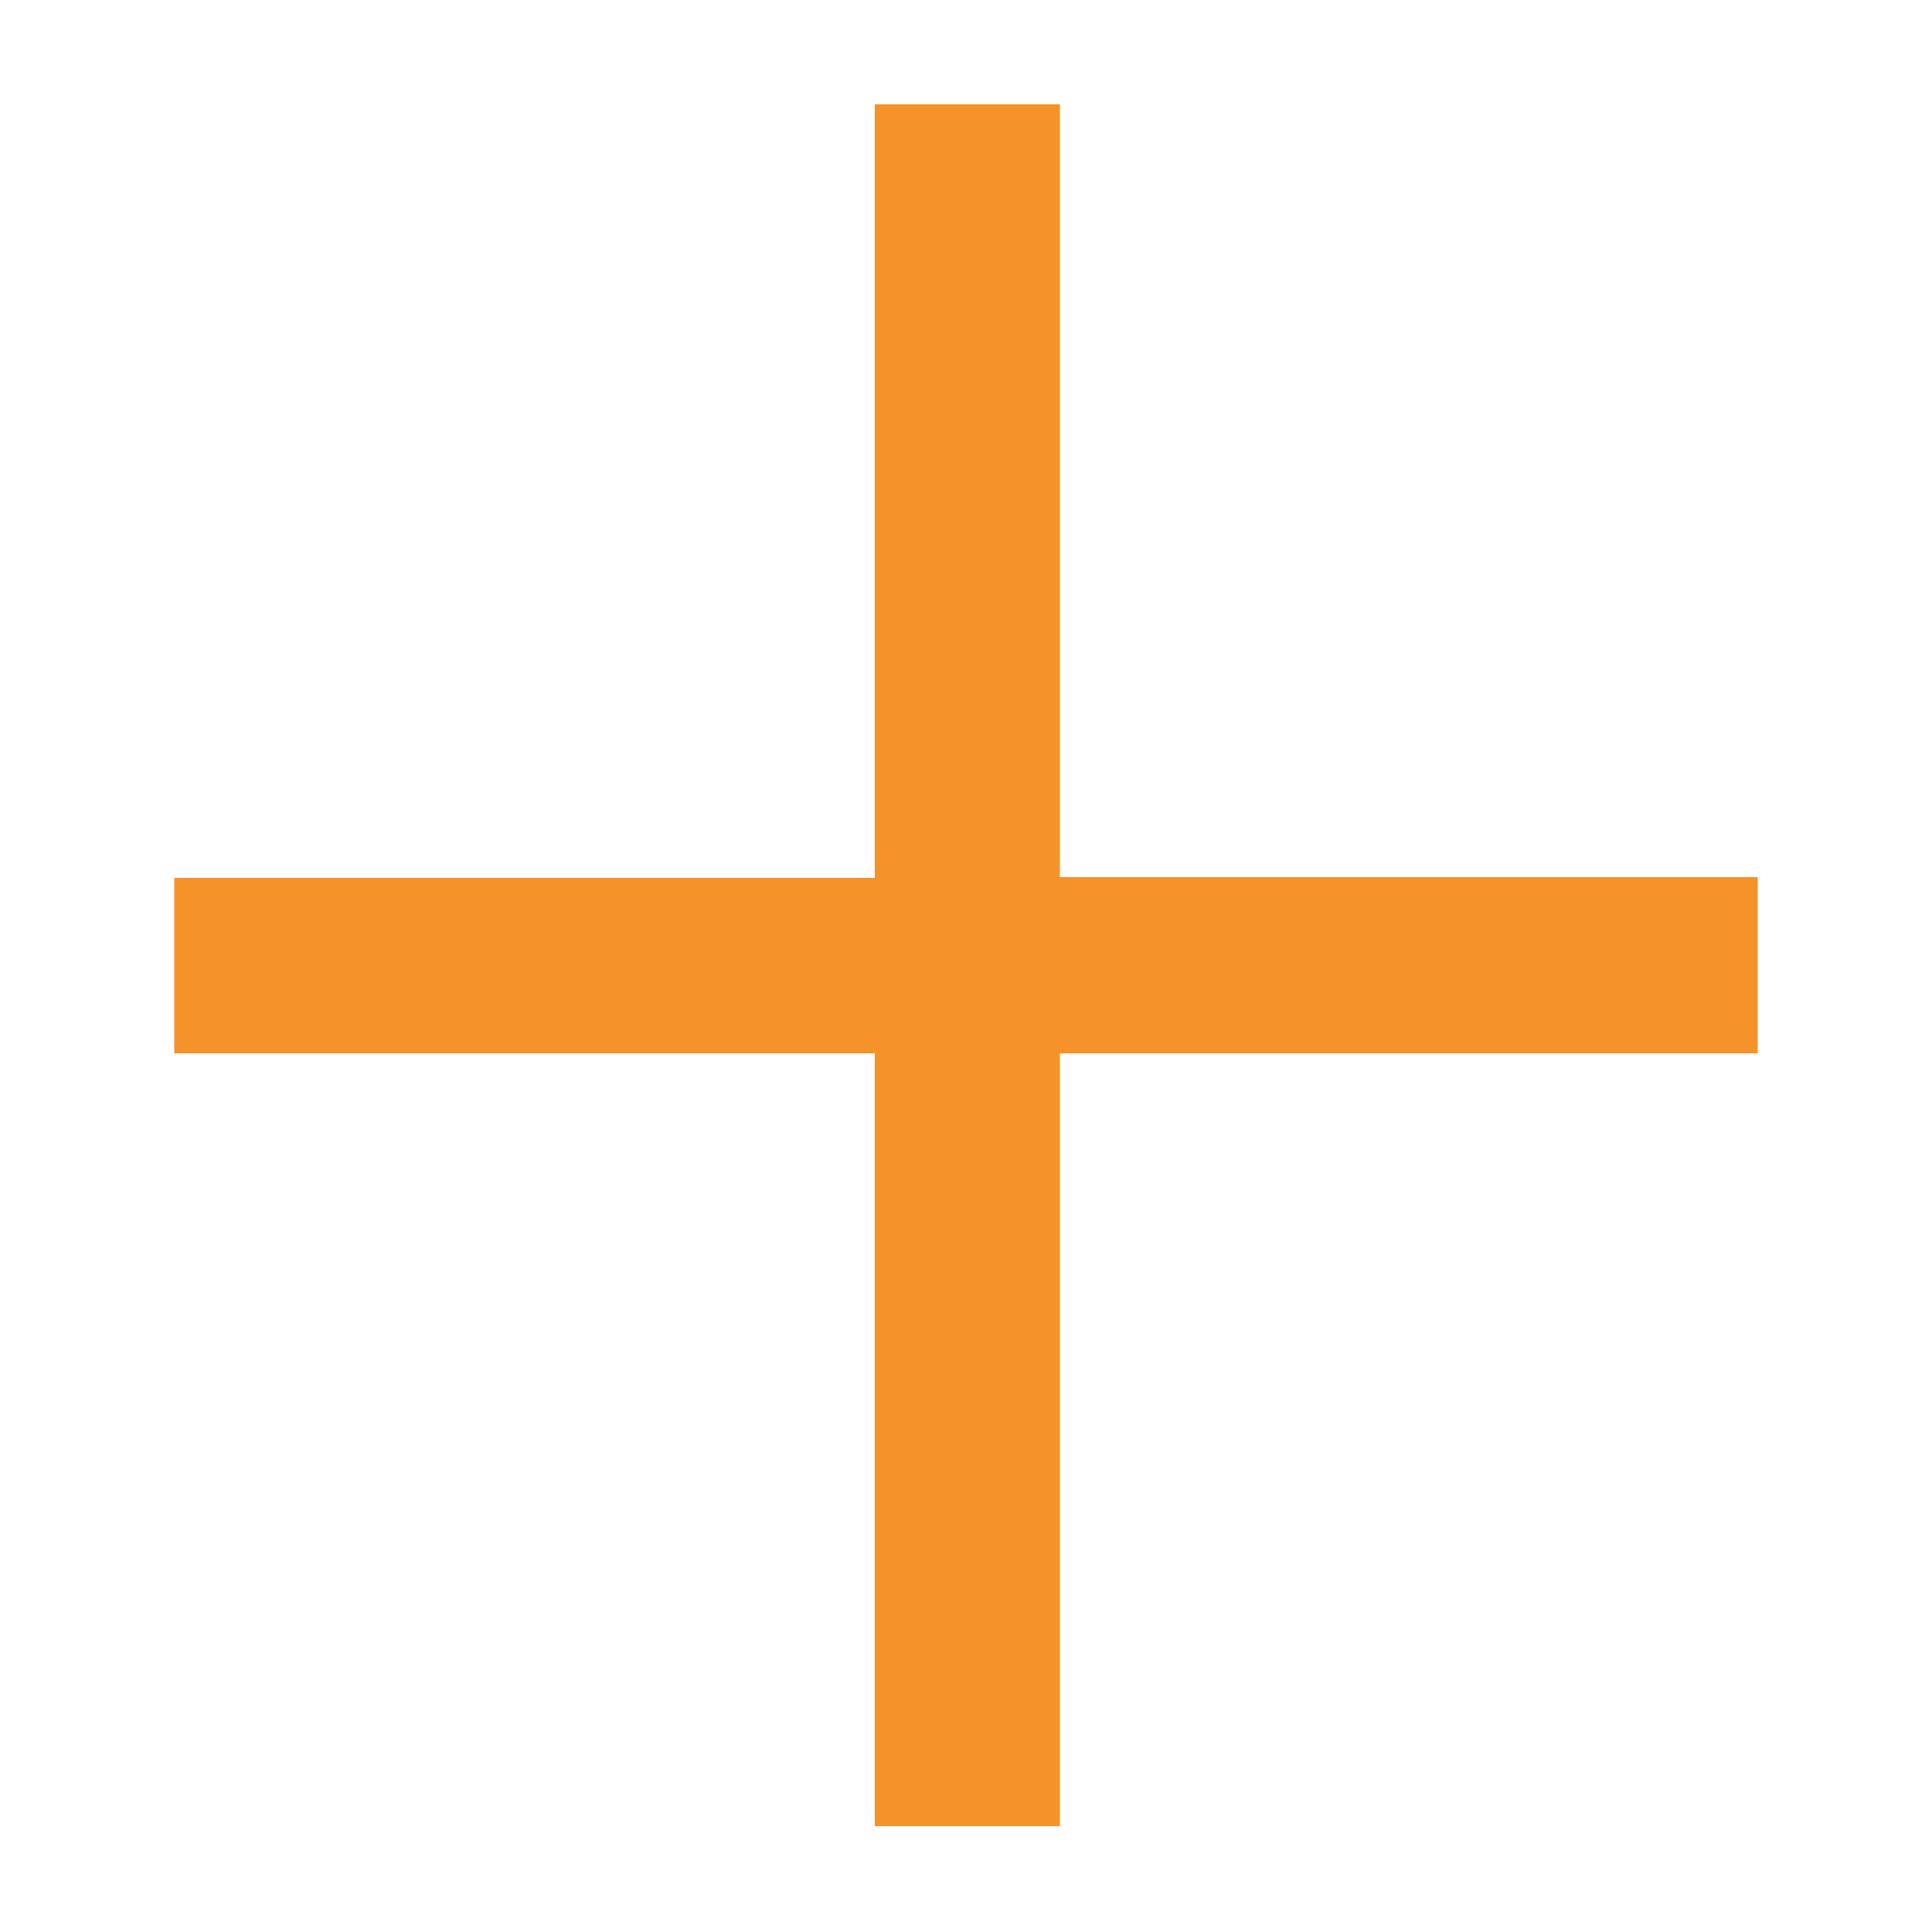 <svg id="Layer_1" data-name="Layer 1" xmlns="http://www.w3.org/2000/svg" viewBox="0 0 50 50"><defs><style>.cls-1{fill:#f6922a;}</style></defs><path class="cls-1" d="M4.51,22.72H22.64V2.7h4.79v20H45.49v4.56H27.43v20H22.64v-20H4.51Z"/></svg>